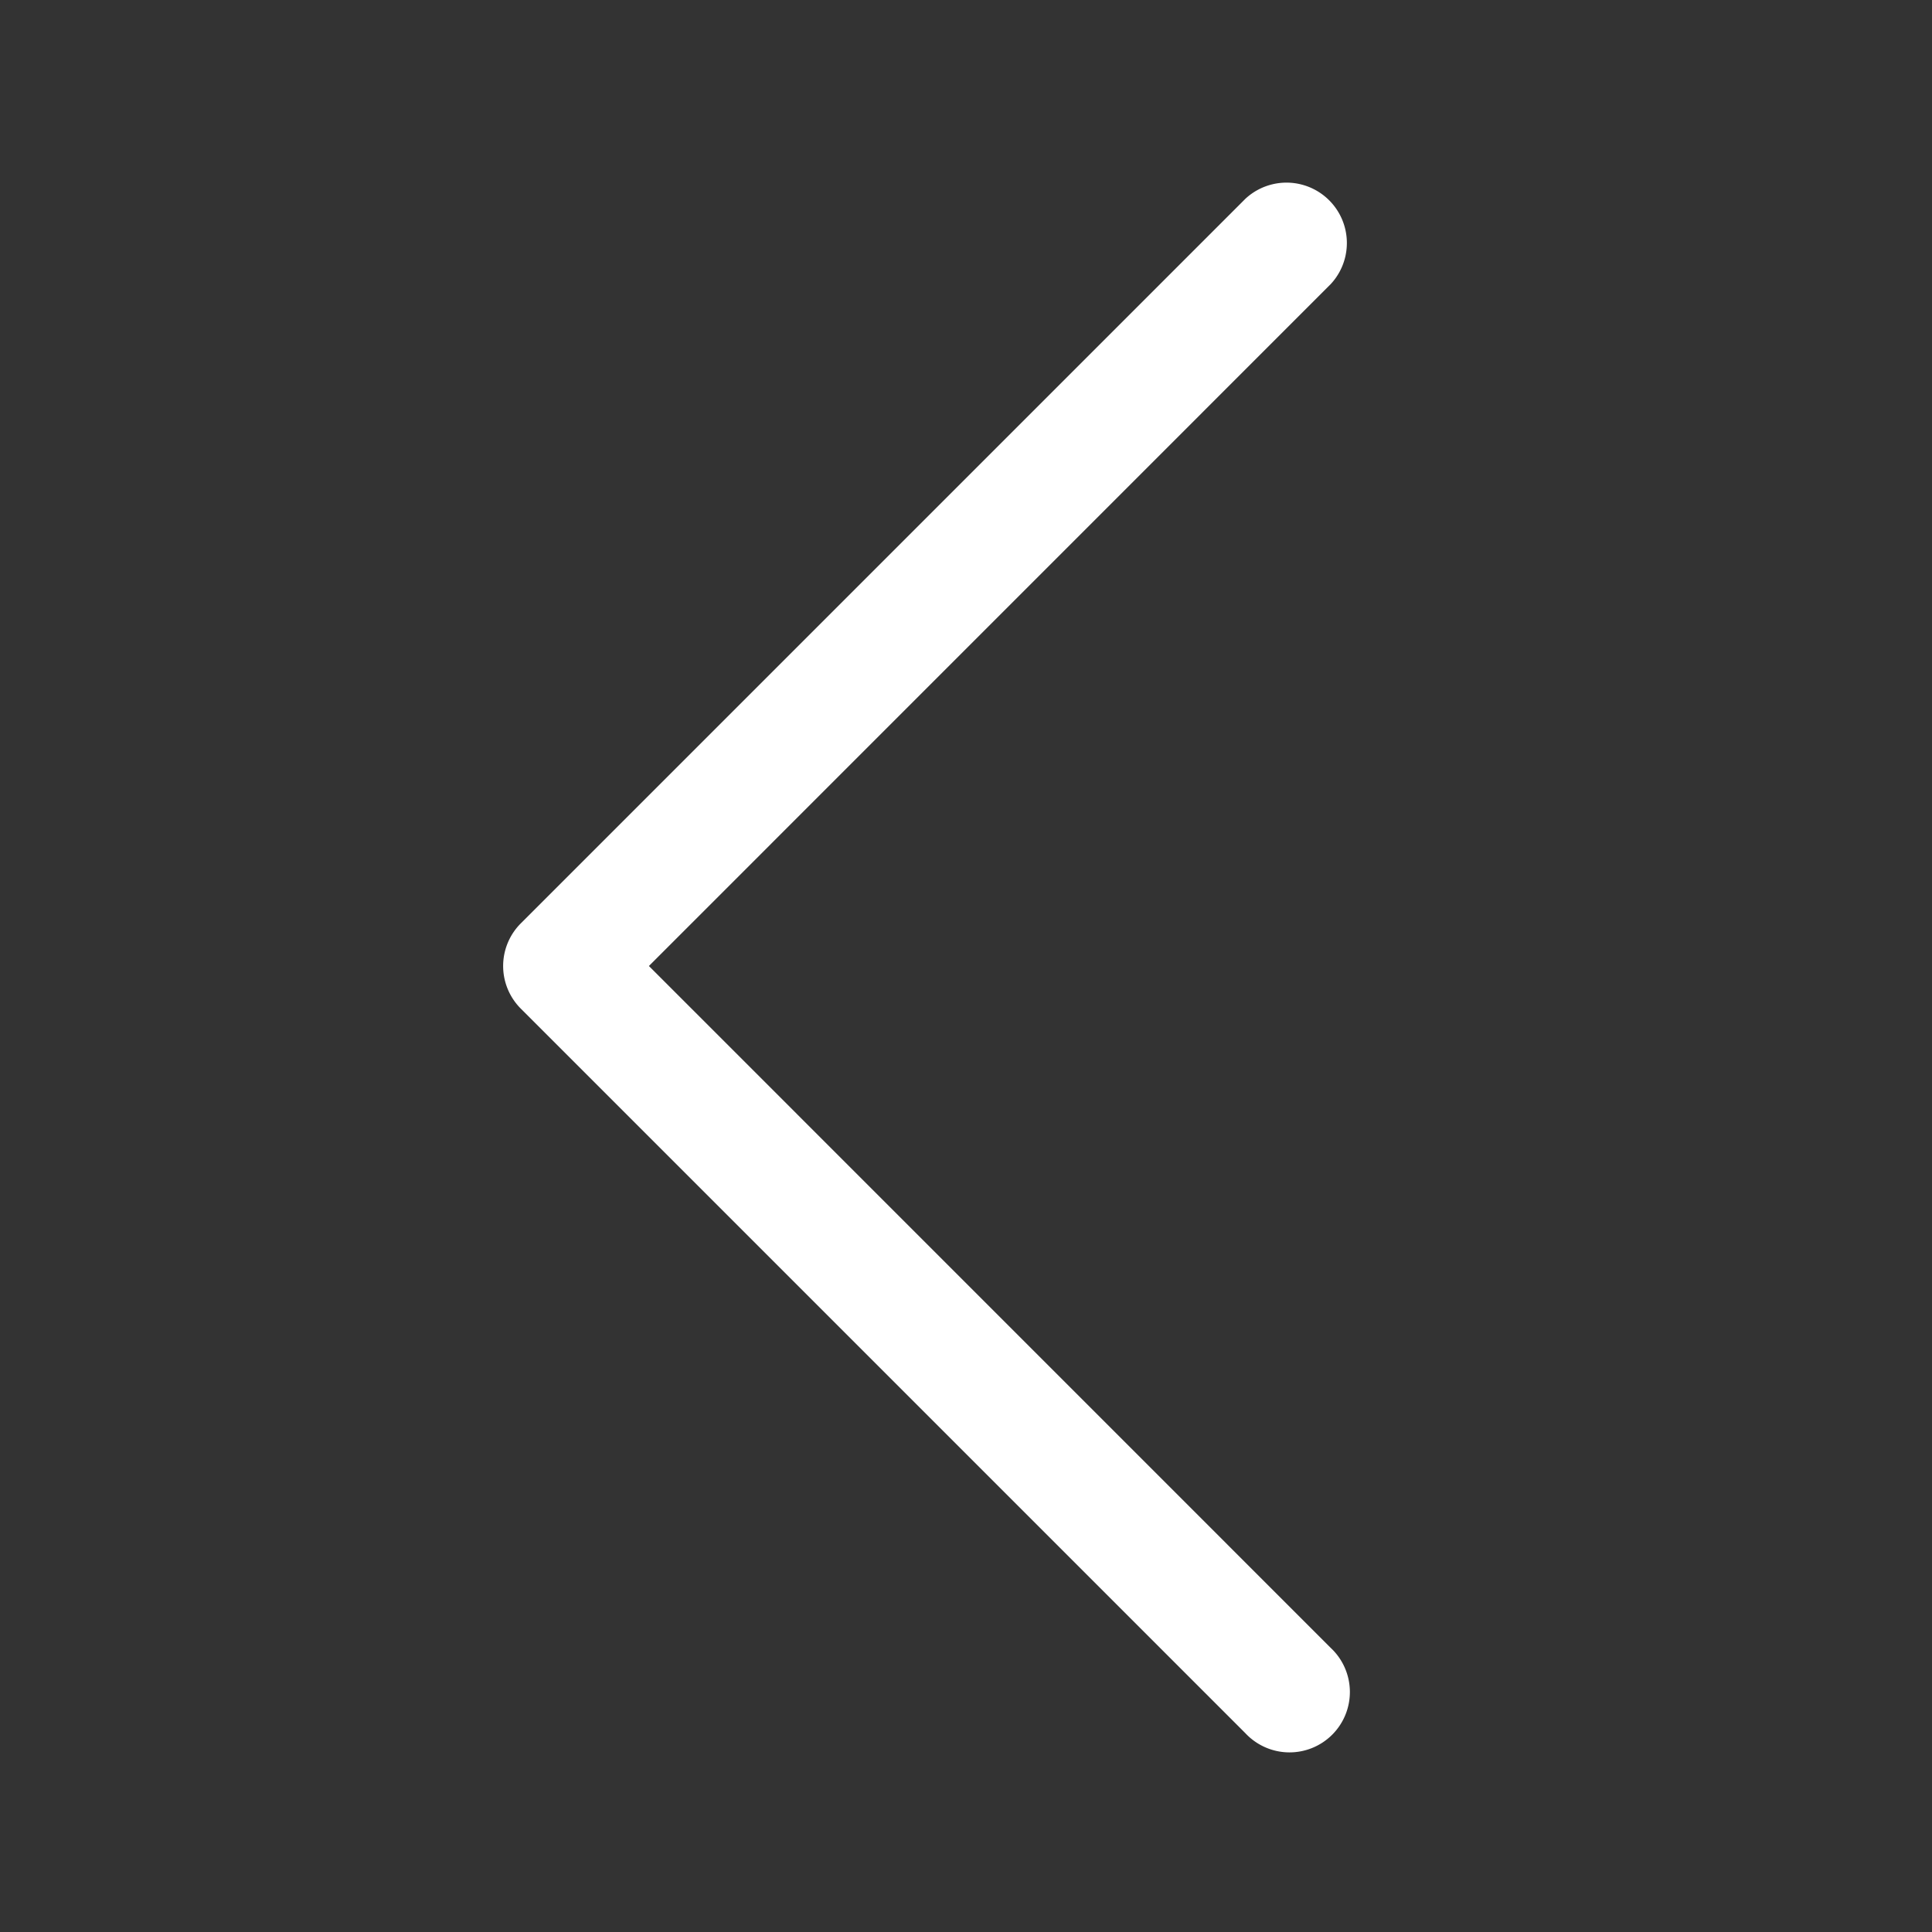 <svg width="24px" height="24px" viewBox="0 0 24 24" id="magicoon-Regular" xmlns="http://www.w3.org/2000/svg"><rect x="0" y="0" width="24" height="24" fill="#333333" stroke="none"/><defs><style>.cls-1{fill:#fff;}</style></defs><title>chevron-left</title><g id="chevron-left-Regular"><path id="chevron-left-Regular-2" data-name="chevron-left-Regular" class="cls-1" d="M16.53,20.47a.75.75,0,1,1-1.06,1.06l-9-9a.749.749,0,0,1,0-1.06l9-9a.75.75,0,0,1,1.06,1.06L8.061,12Z"/></g></svg>